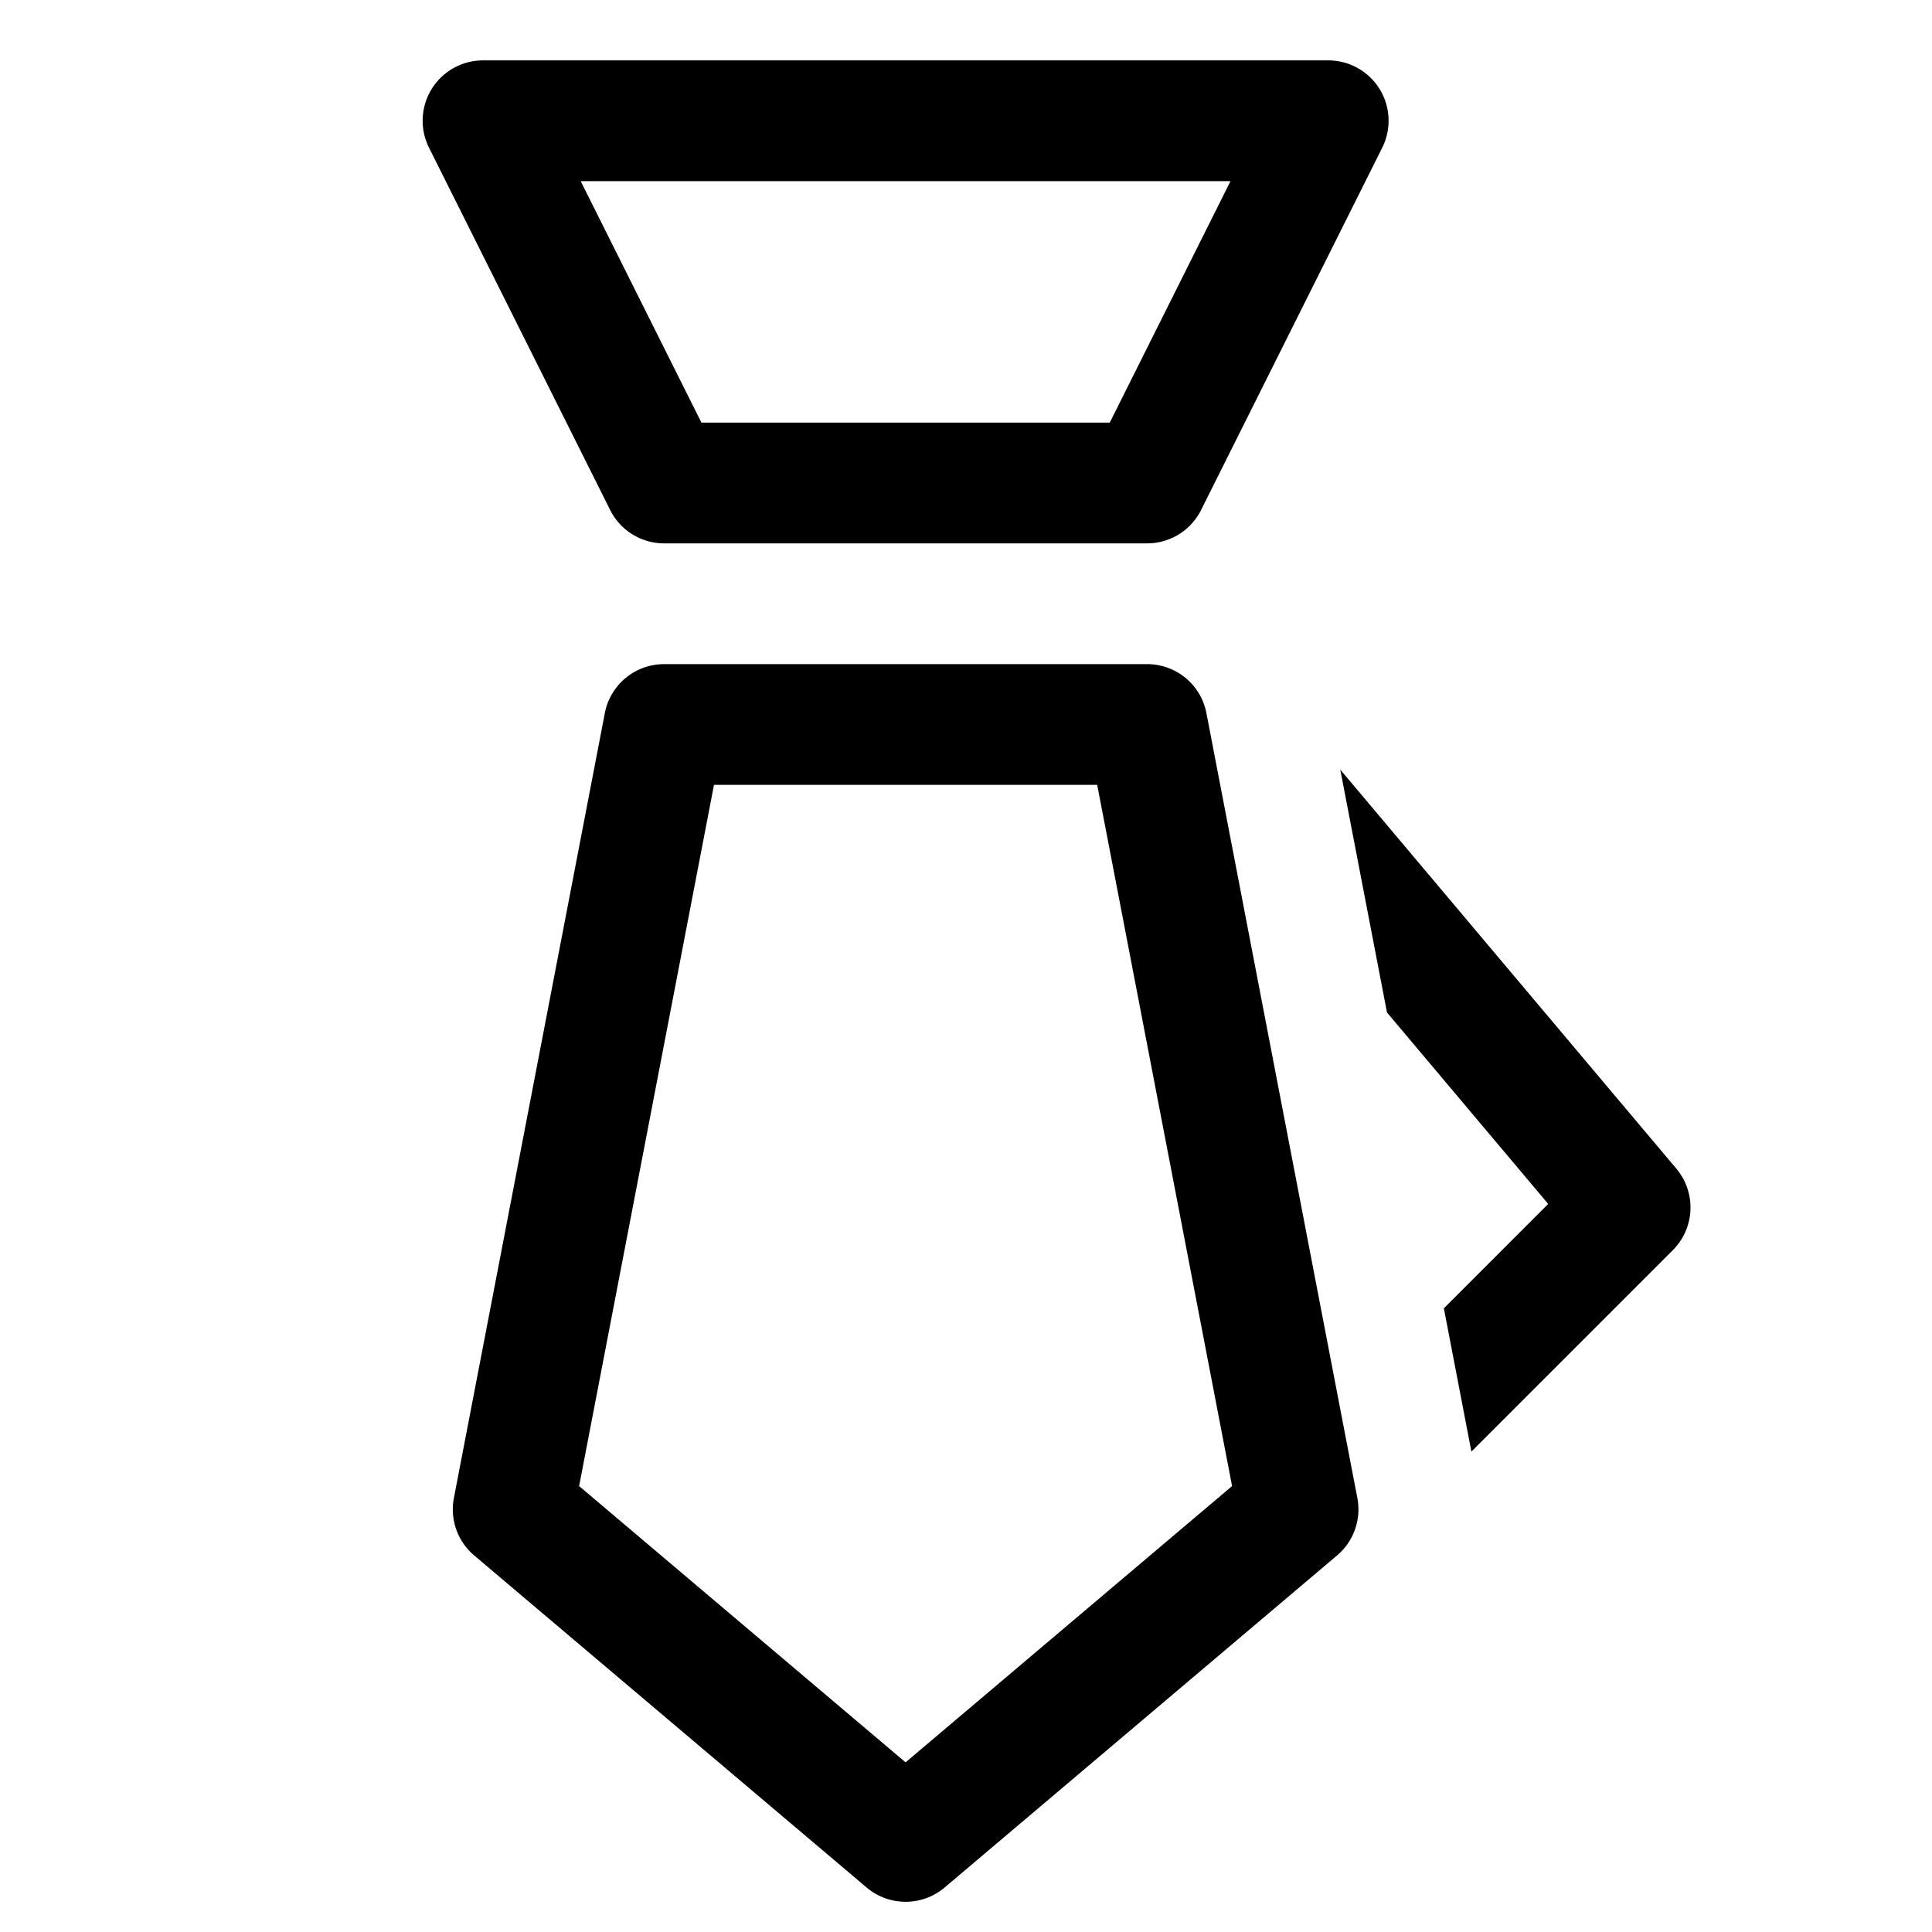 <svg xmlns="http://www.w3.org/2000/svg" viewBox="0 0 32 32"><path fill="currentColor" fill-rule="nonzero" d="M22 1a1 1 0 0 1 .894 1.447l-3 6A1 1 0 0 1 19 9h-8a1 1 0 0 1-.894-.553l-3-6A1 1 0 0 1 8 1zm-1.619 2H9.618l2 4h6.763zM19 11a1 1 0 0 1 .982.811l2.5 13a1 1 0 0 1-.336.952l-6.5 5.5a1 1 0 0 1-1.292 0l-6.5-5.5a1 1 0 0 1-.336-.952l2.5-13A1 1 0 0 1 11 11zm-.827 2h-6.347L9.592 24.614l5.407 4.576 5.408-4.576zm4.026-.253 5.566 6.609a1 1 0 0 1-.058 1.351l-3.336 3.336-.456-2.373 1.728-1.729-2.67-3.171z"/></svg>